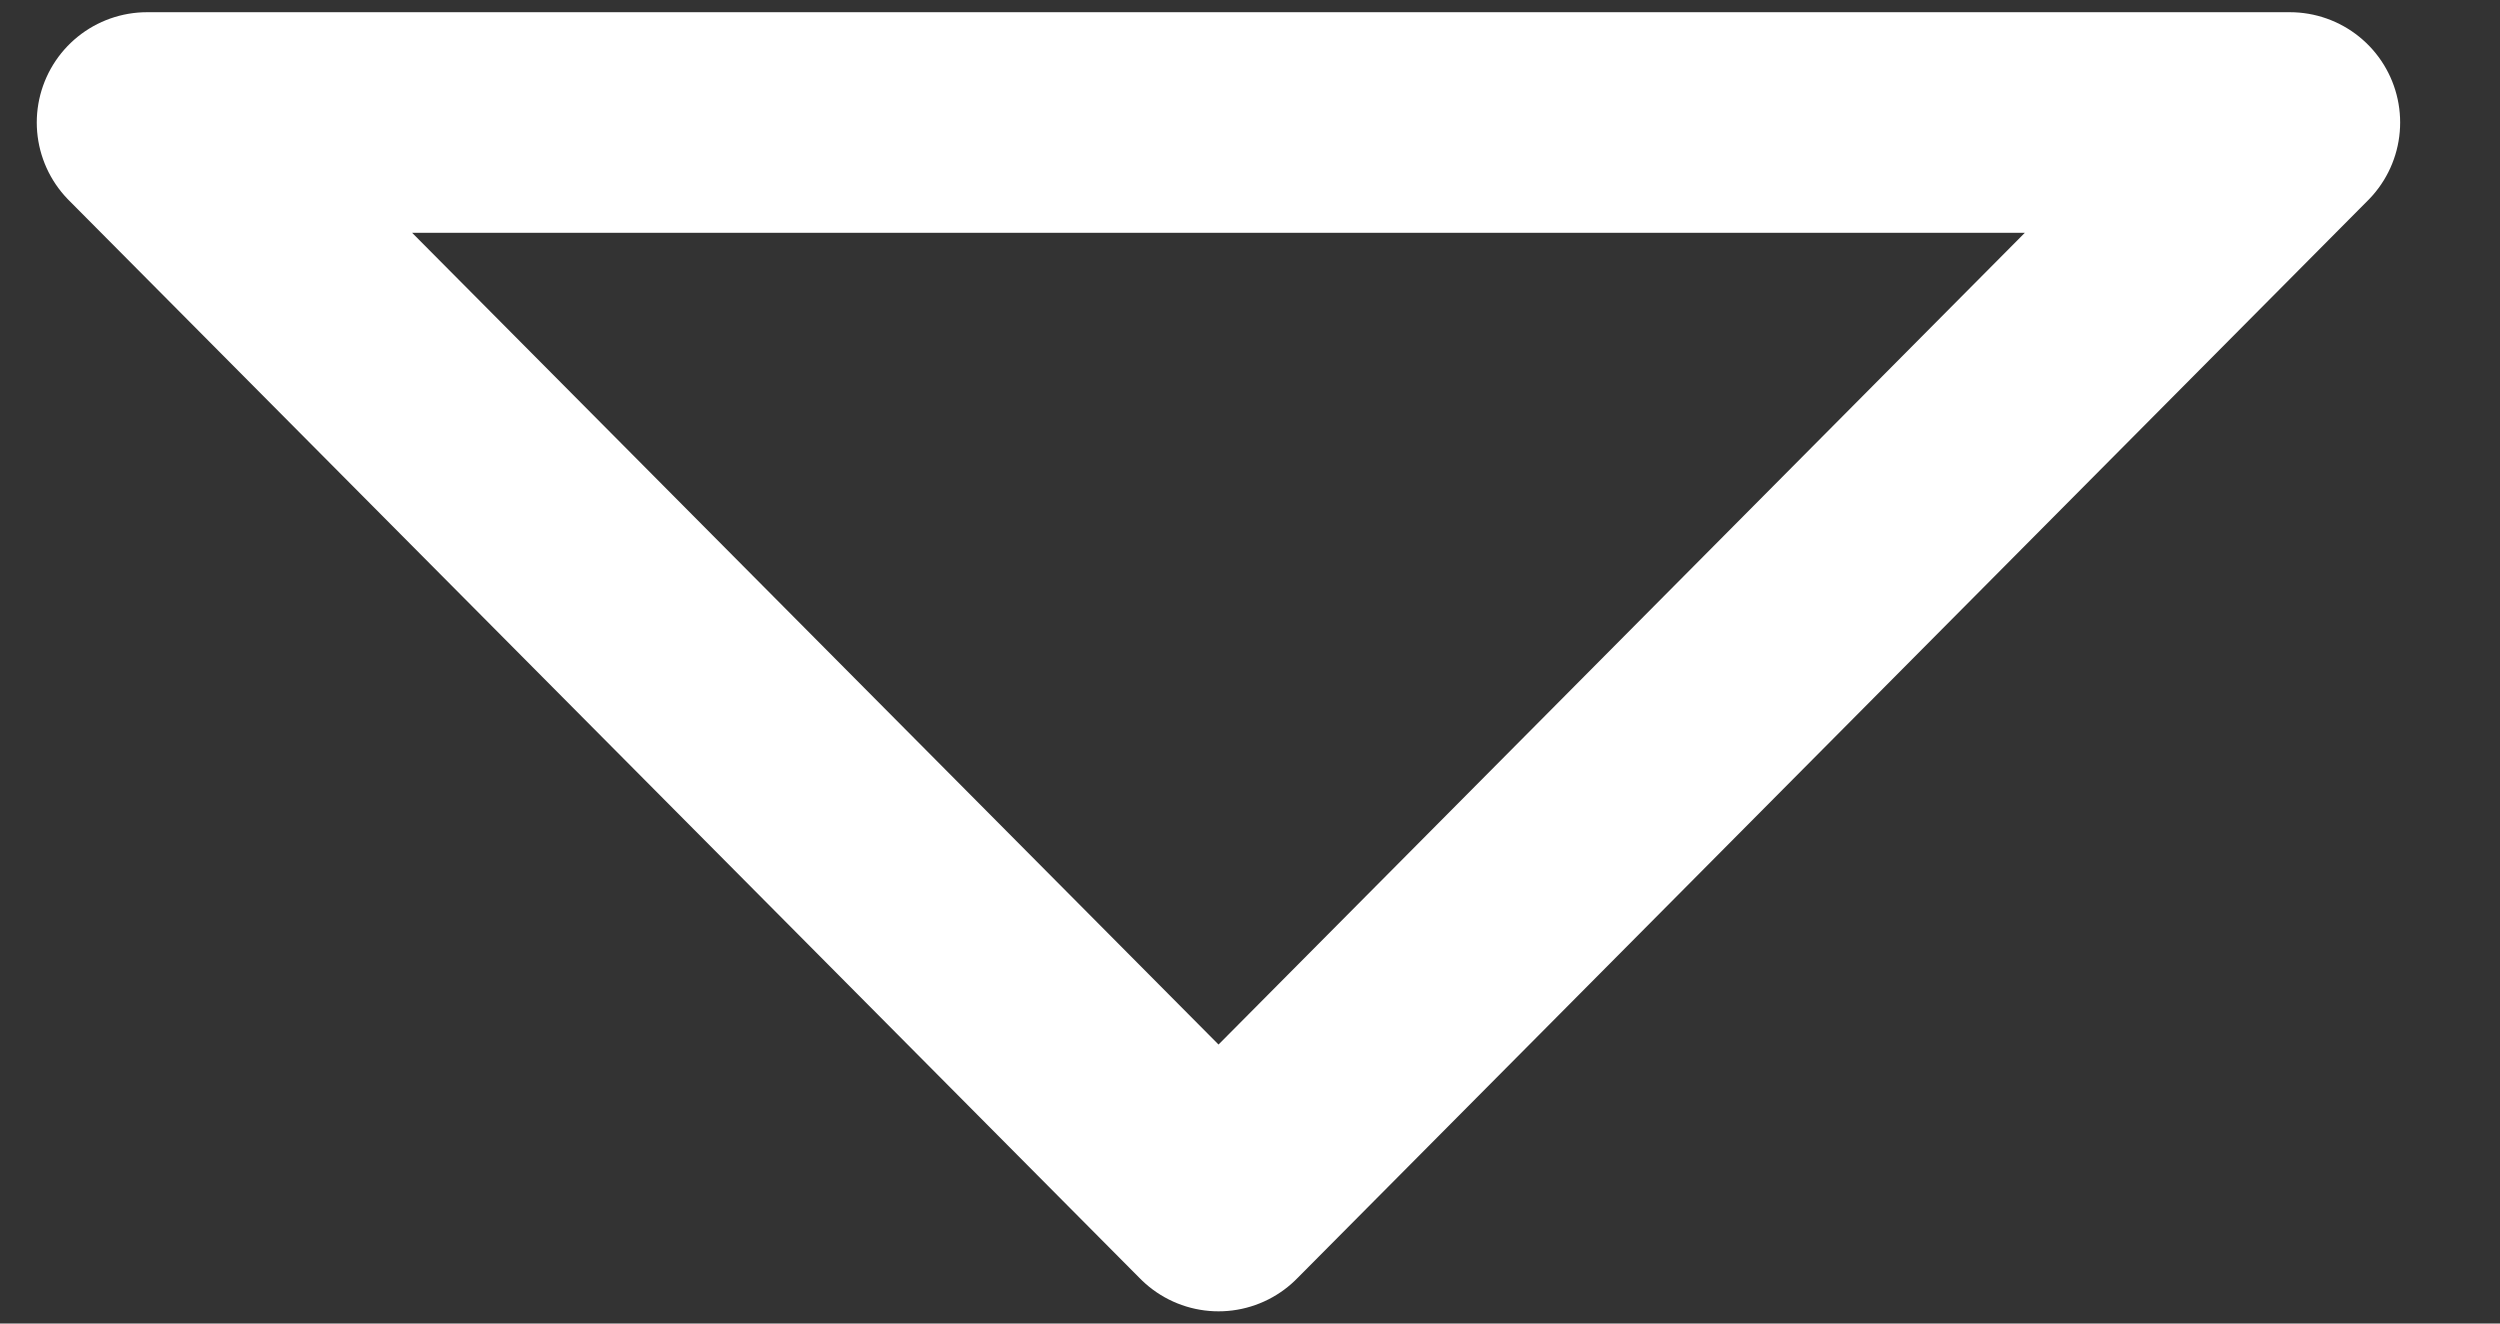 <svg width="17" height="9" viewBox="0 0 17 9" fill="none" xmlns="http://www.w3.org/2000/svg">
    <rect x="0" y="0" width="17" height="9" fill="#333333" stroke="none"/>
    <path d="M1 0.833L8.286 8.167L15.571 0.833H1Z" stroke="white" stroke-width="1.5" stroke-linecap="round" stroke-linejoin="round"/>
</svg>
